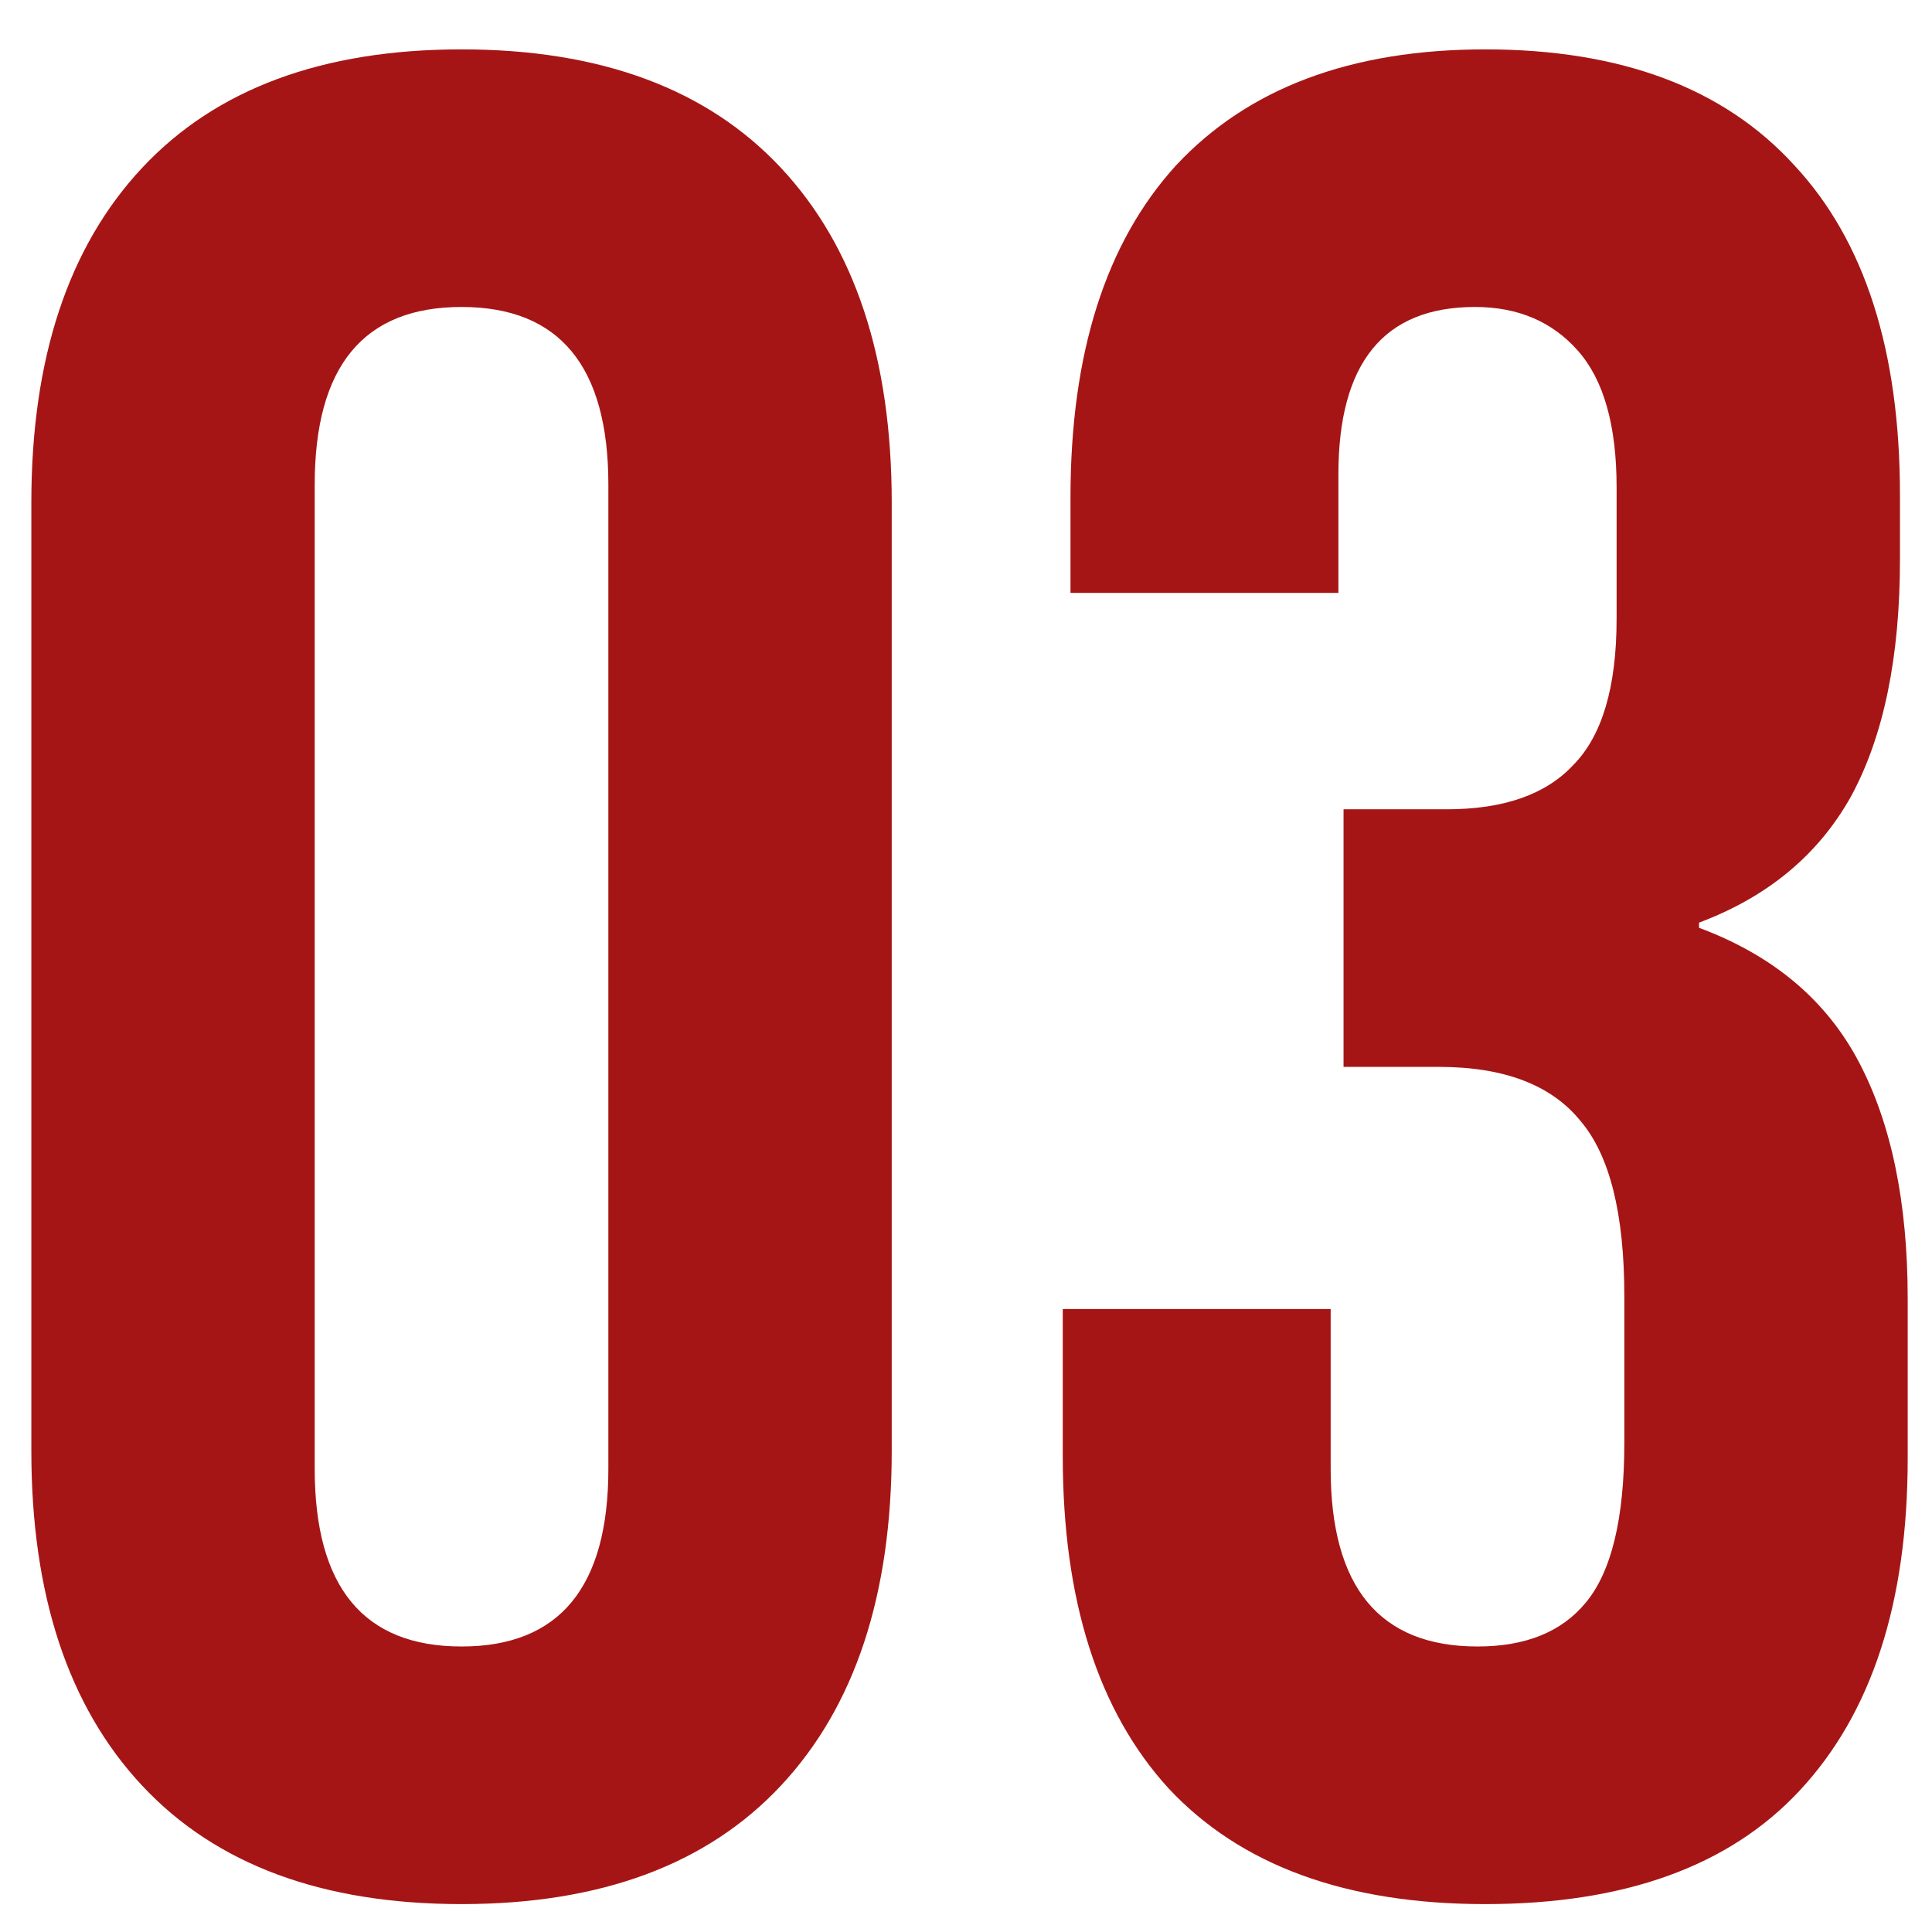 <svg width="36" height="36" viewBox="0 0 36 36" fill="none" xmlns="http://www.w3.org/2000/svg">
<path d="M8.6 35.48C6.008 35.48 4.024 34.744 2.648 33.272C1.272 31.8 0.584 29.72 0.584 27.032V9.368C0.584 6.68 1.272 4.6 2.648 3.128C4.024 1.656 6.008 0.92 8.6 0.92C11.192 0.92 13.176 1.656 14.552 3.128C15.928 4.6 16.616 6.68 16.616 9.368V27.032C16.616 29.72 15.928 31.8 14.552 33.272C13.176 34.744 11.192 35.48 8.6 35.48ZM8.6 30.68C10.424 30.68 11.336 29.576 11.336 27.368V9.032C11.336 6.824 10.424 5.72 8.6 5.72C6.776 5.72 5.864 6.824 5.864 9.032V27.368C5.864 29.576 6.776 30.68 8.6 30.68ZM27.675 35.48C25.083 35.48 23.115 34.76 21.771 33.32C20.459 31.88 19.803 29.816 19.803 27.128V24.392H24.795V27.368C24.795 29.576 25.707 30.68 27.531 30.68C28.427 30.68 29.099 30.408 29.547 29.864C30.027 29.288 30.267 28.296 30.267 26.888V24.152C30.267 22.616 29.995 21.528 29.451 20.888C28.907 20.216 28.027 19.88 26.811 19.88H25.035V15.08H26.955C28.011 15.08 28.795 14.808 29.307 14.264C29.851 13.72 30.123 12.808 30.123 11.528V9.08C30.123 7.928 29.883 7.08 29.403 6.536C28.923 5.992 28.283 5.72 27.483 5.72C25.787 5.72 24.939 6.76 24.939 8.84V11.048H19.947V9.272C19.947 6.584 20.603 4.52 21.915 3.08C23.259 1.64 25.179 0.92 27.675 0.92C30.203 0.92 32.123 1.64 33.435 3.08C34.747 4.488 35.403 6.536 35.403 9.224V10.424C35.403 12.248 35.099 13.72 34.491 14.84C33.883 15.928 32.939 16.712 31.659 17.192V17.288C33.035 17.8 34.027 18.632 34.635 19.784C35.243 20.936 35.547 22.408 35.547 24.2V27.176C35.547 29.864 34.875 31.928 33.531 33.368C32.219 34.776 30.267 35.48 27.675 35.48Z" fill="#A61515"/>
</svg>
